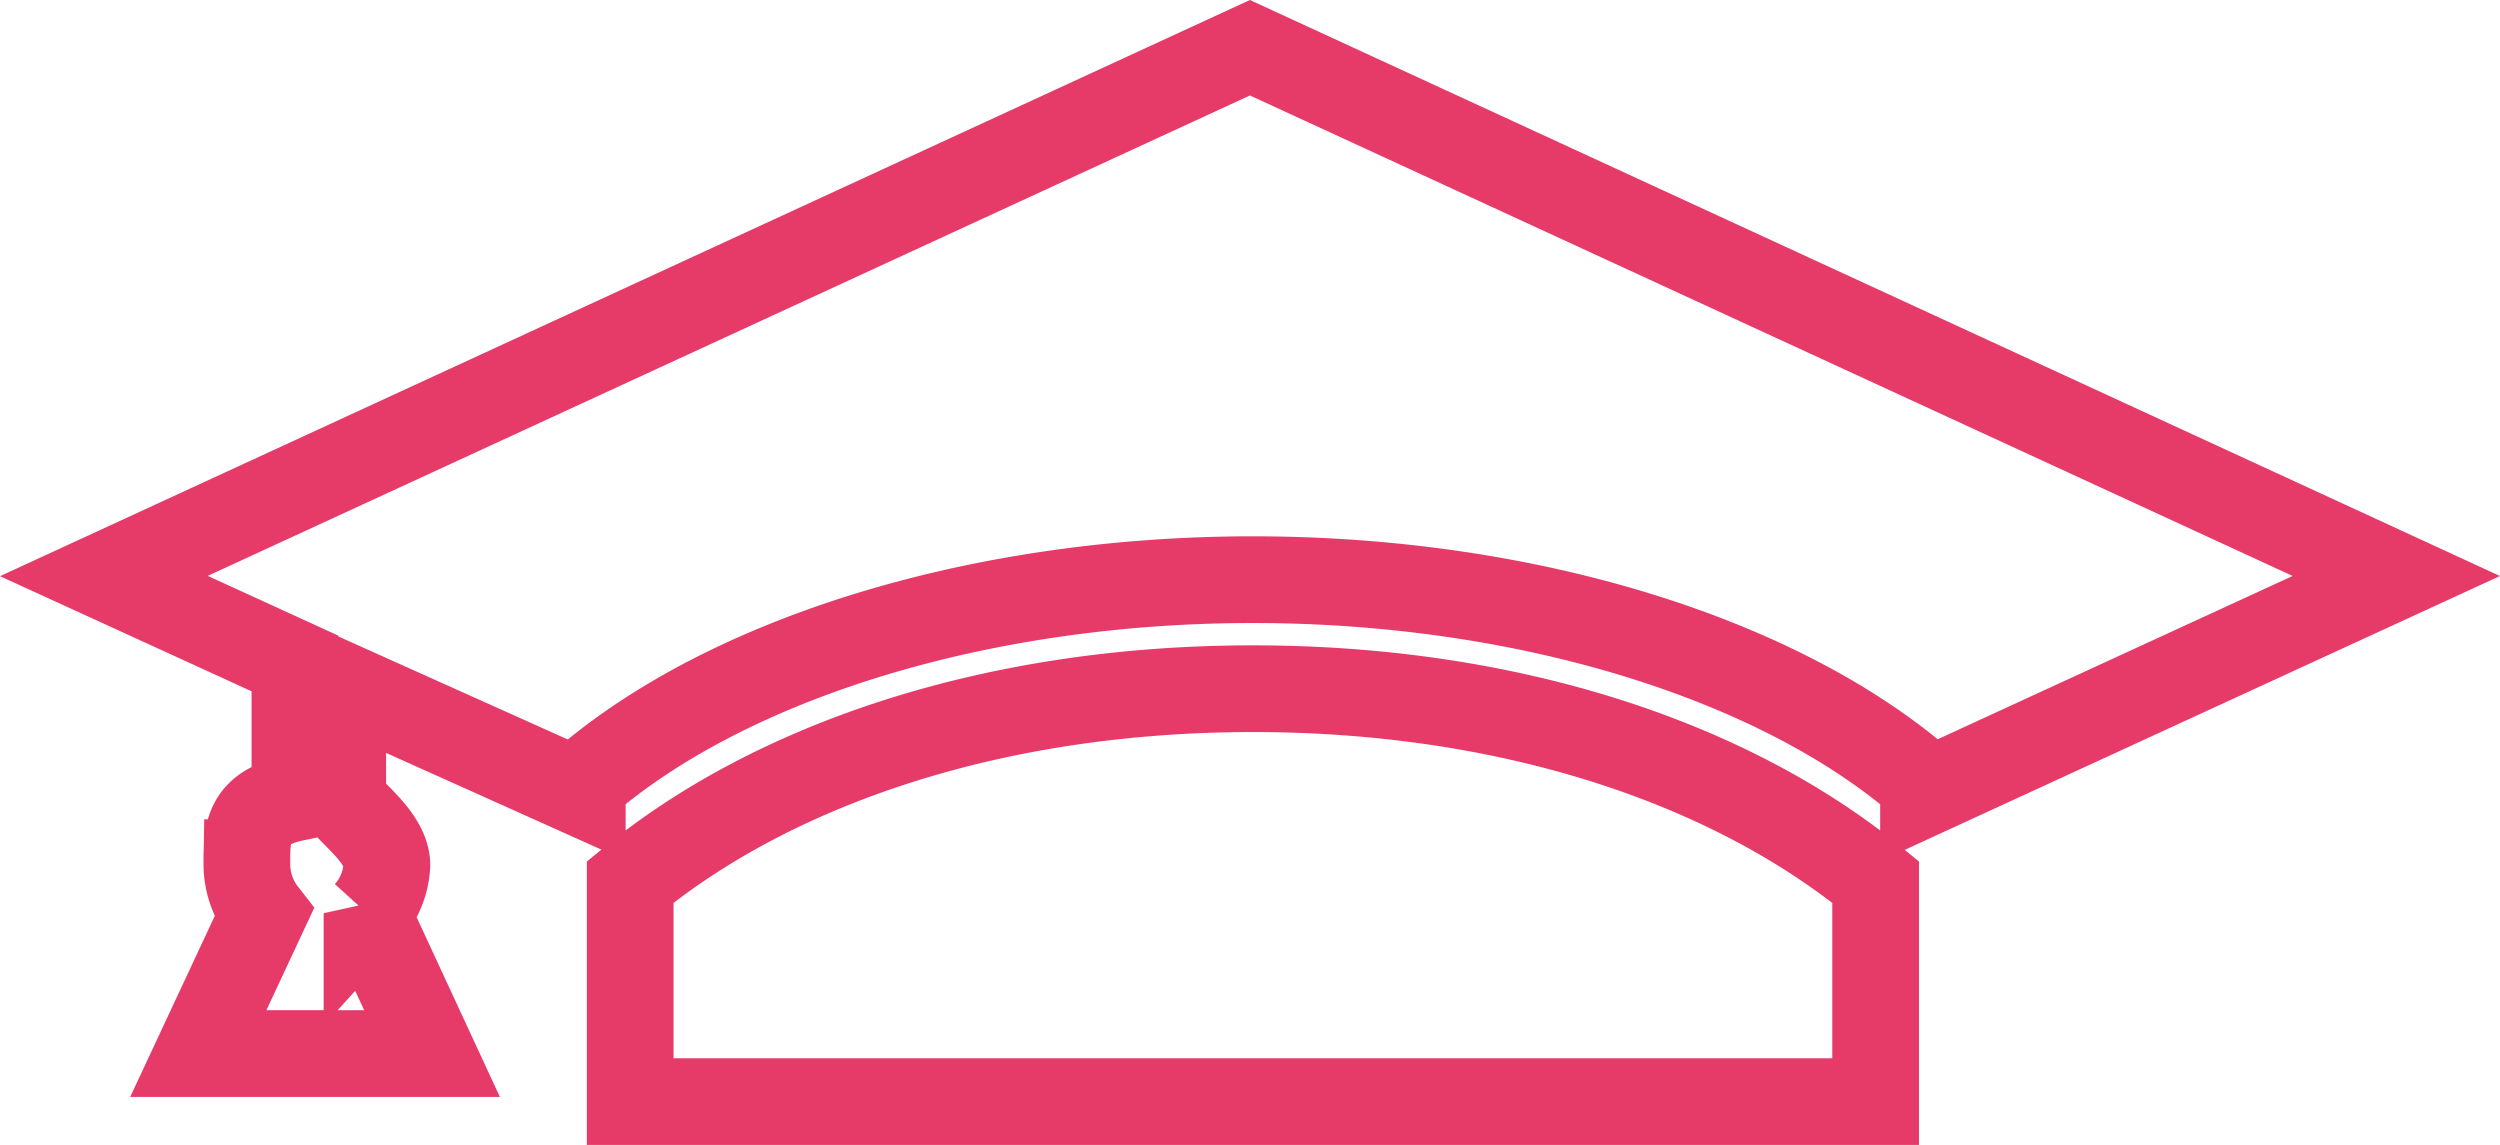 <svg xmlns="http://www.w3.org/2000/svg" width="115.333" height="52.819" viewBox="0 0 115.333 52.819">
  <path id="Icon_map-university" data-name="Icon map-university" d="M53.736,39.65c-11.946,0-22.1,3.474-28.726,8.919V58.7H82.466V48.569C75.837,43.124,65.685,39.65,53.736,39.65Zm52.751-5.2L53.6,10.08.729,34.452l8.813,4.033v6.2c-2.21.457-2.216,1.615-2.216,2.992a3.7,3.7,0,0,0,.782,2.336l-3.023,6.47H15.868l-3-6.475a3.556,3.556,0,0,0,.917-2.223c0-1.375-2.037-2.645-2.037-3.1V39.522L22.8,44.485v-.44c6.63-5.766,18.278-9.425,30.933-9.425s24.313,3.66,30.942,9.425v.44Z" transform="translate(4.063 -7.878)" fill="none" stroke="#e63b69" stroke-width="4"/>
</svg>
